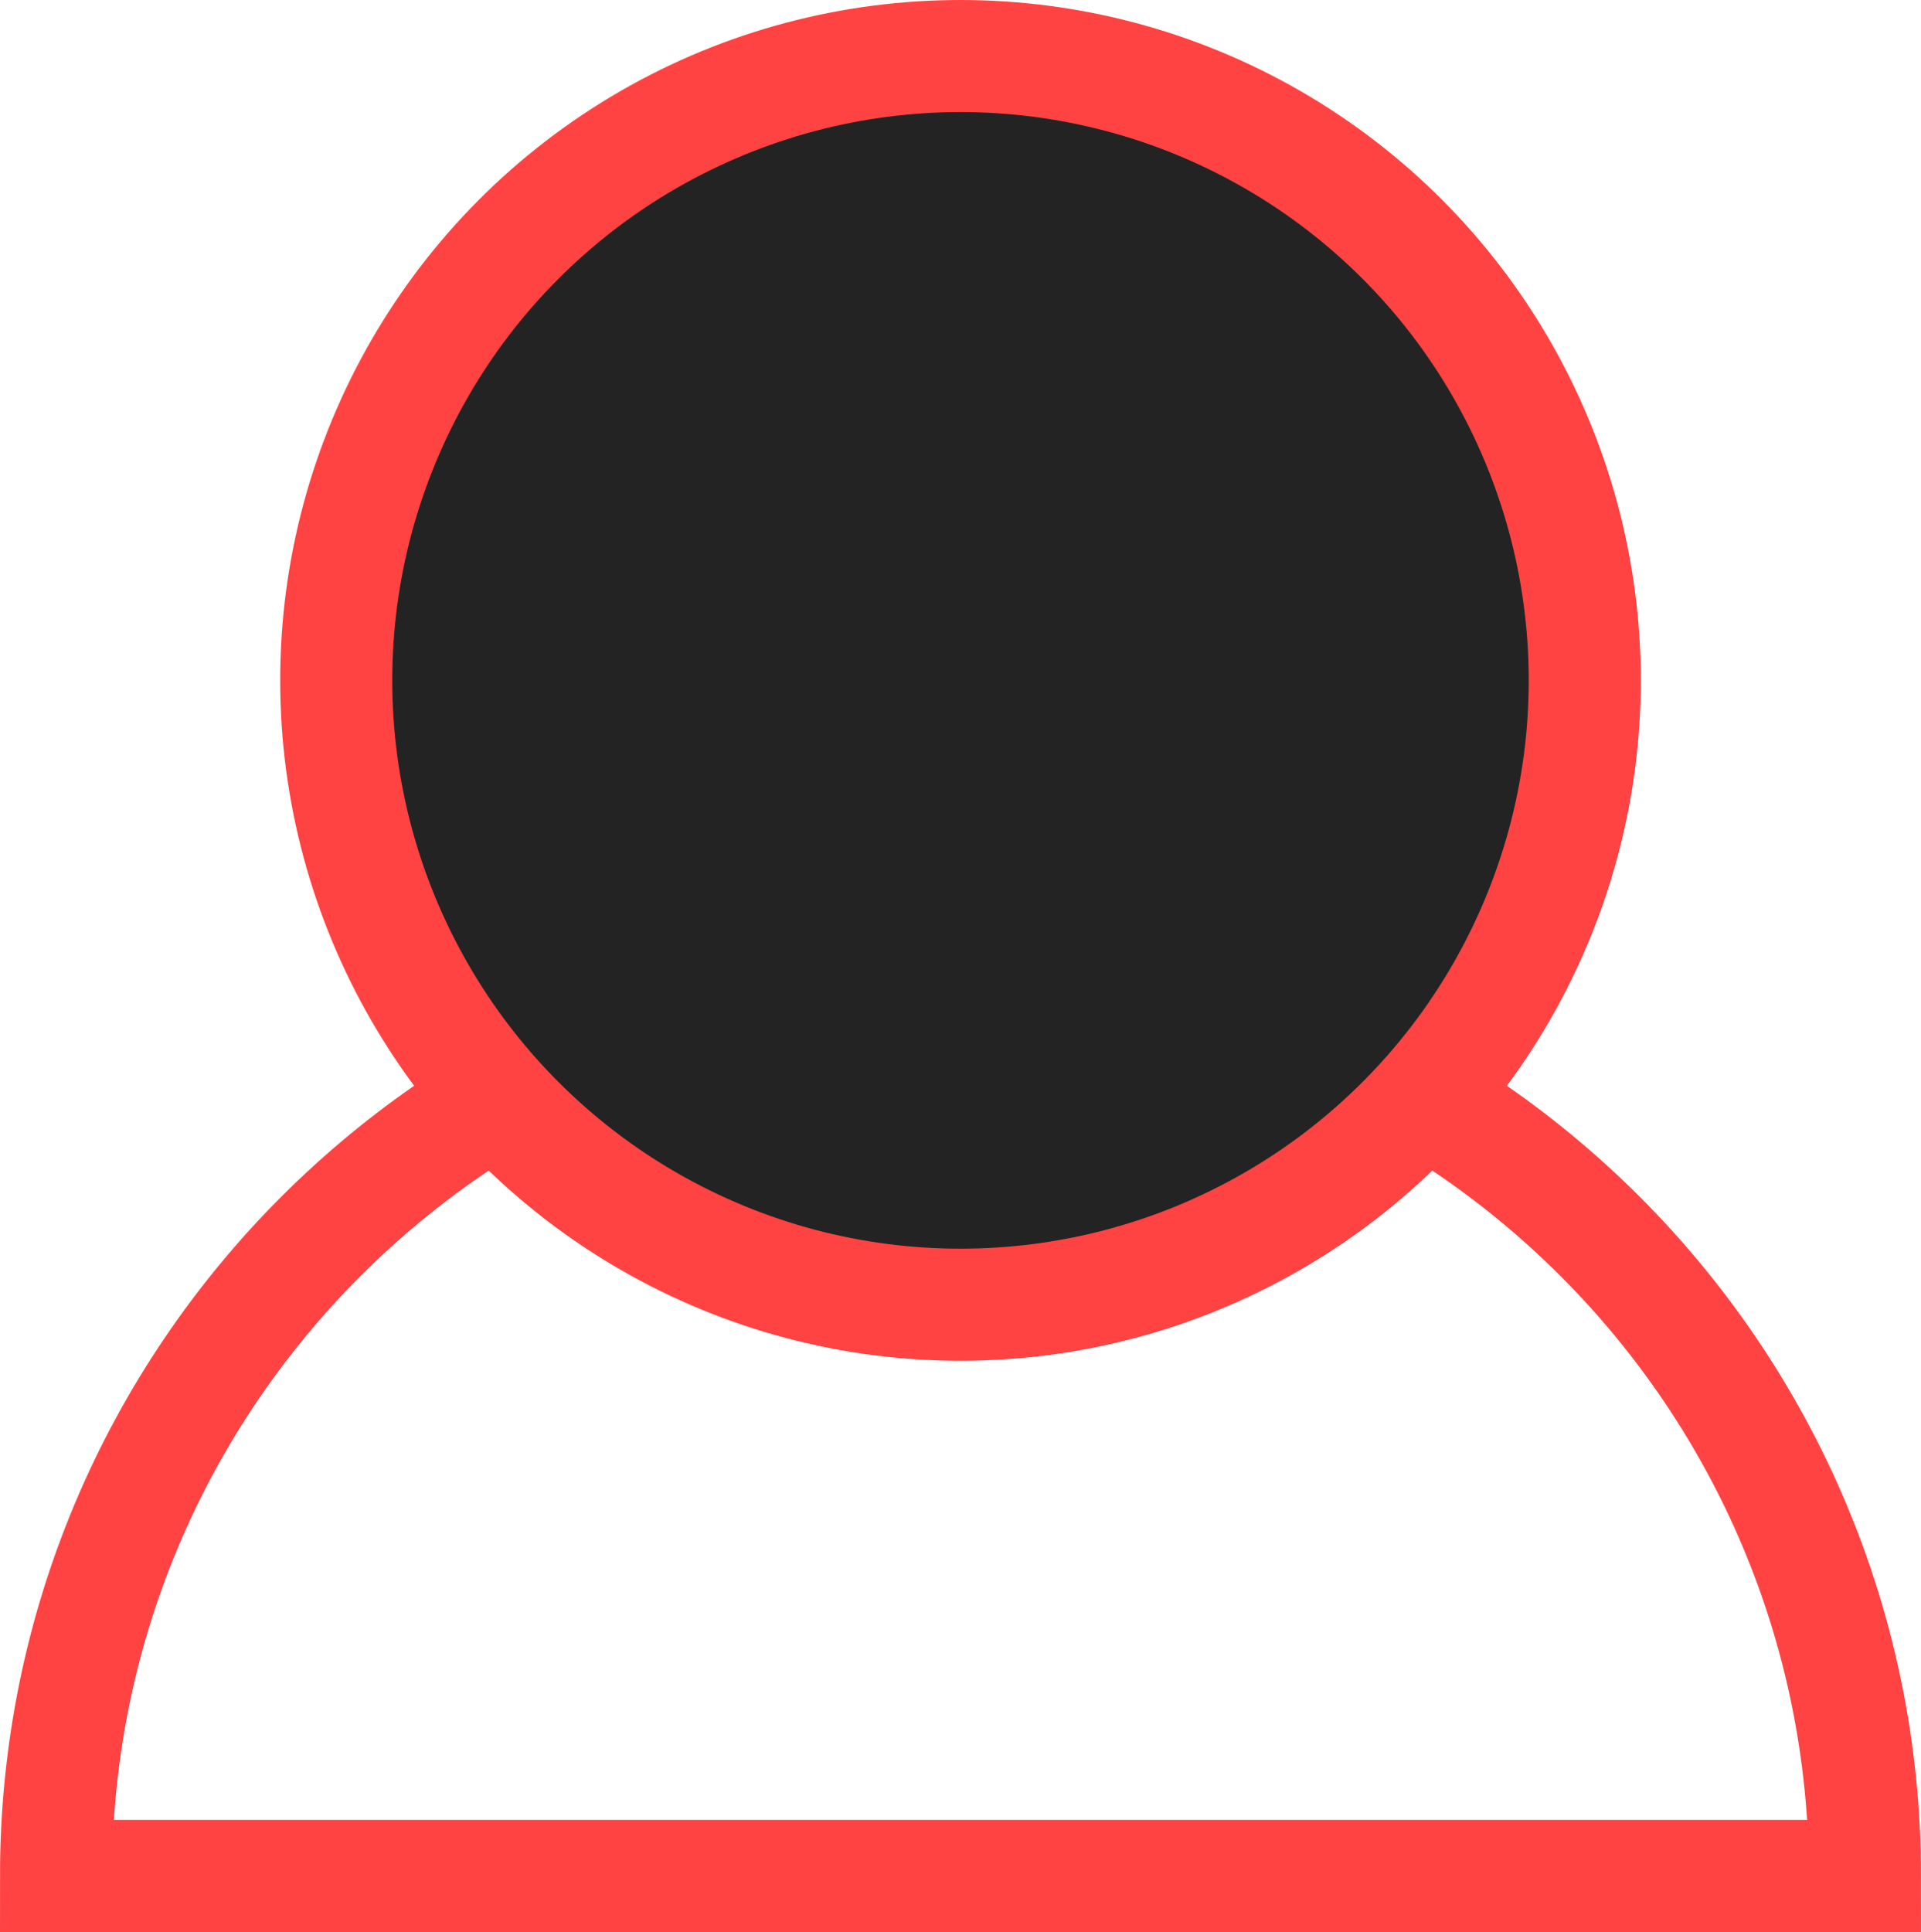 <?xml version="1.0" encoding="UTF-8"?><svg id="Layer_2" xmlns="http://www.w3.org/2000/svg" viewBox="0 0 85.7 86.18"><defs><style>.cls-1{fill:none;}.cls-1,.cls-2{stroke:#ff4343;stroke-miterlimit:10;stroke-width:5px;}.cls-2{fill:#232323;}</style></defs><g id="Website_Design"><g id="Our_Services"><g id="Photo_Production"><g id="What_We_Do"><g id="Portrait"><path class="cls-1" d="m83.2,83.68c0-22.28-18.06-40.35-40.35-40.35S2.5,61.4,2.5,83.68h80.7Z"/><circle class="cls-2" cx="42.85" cy="30.35" r="27.85"/></g></g></g></g></g></svg>